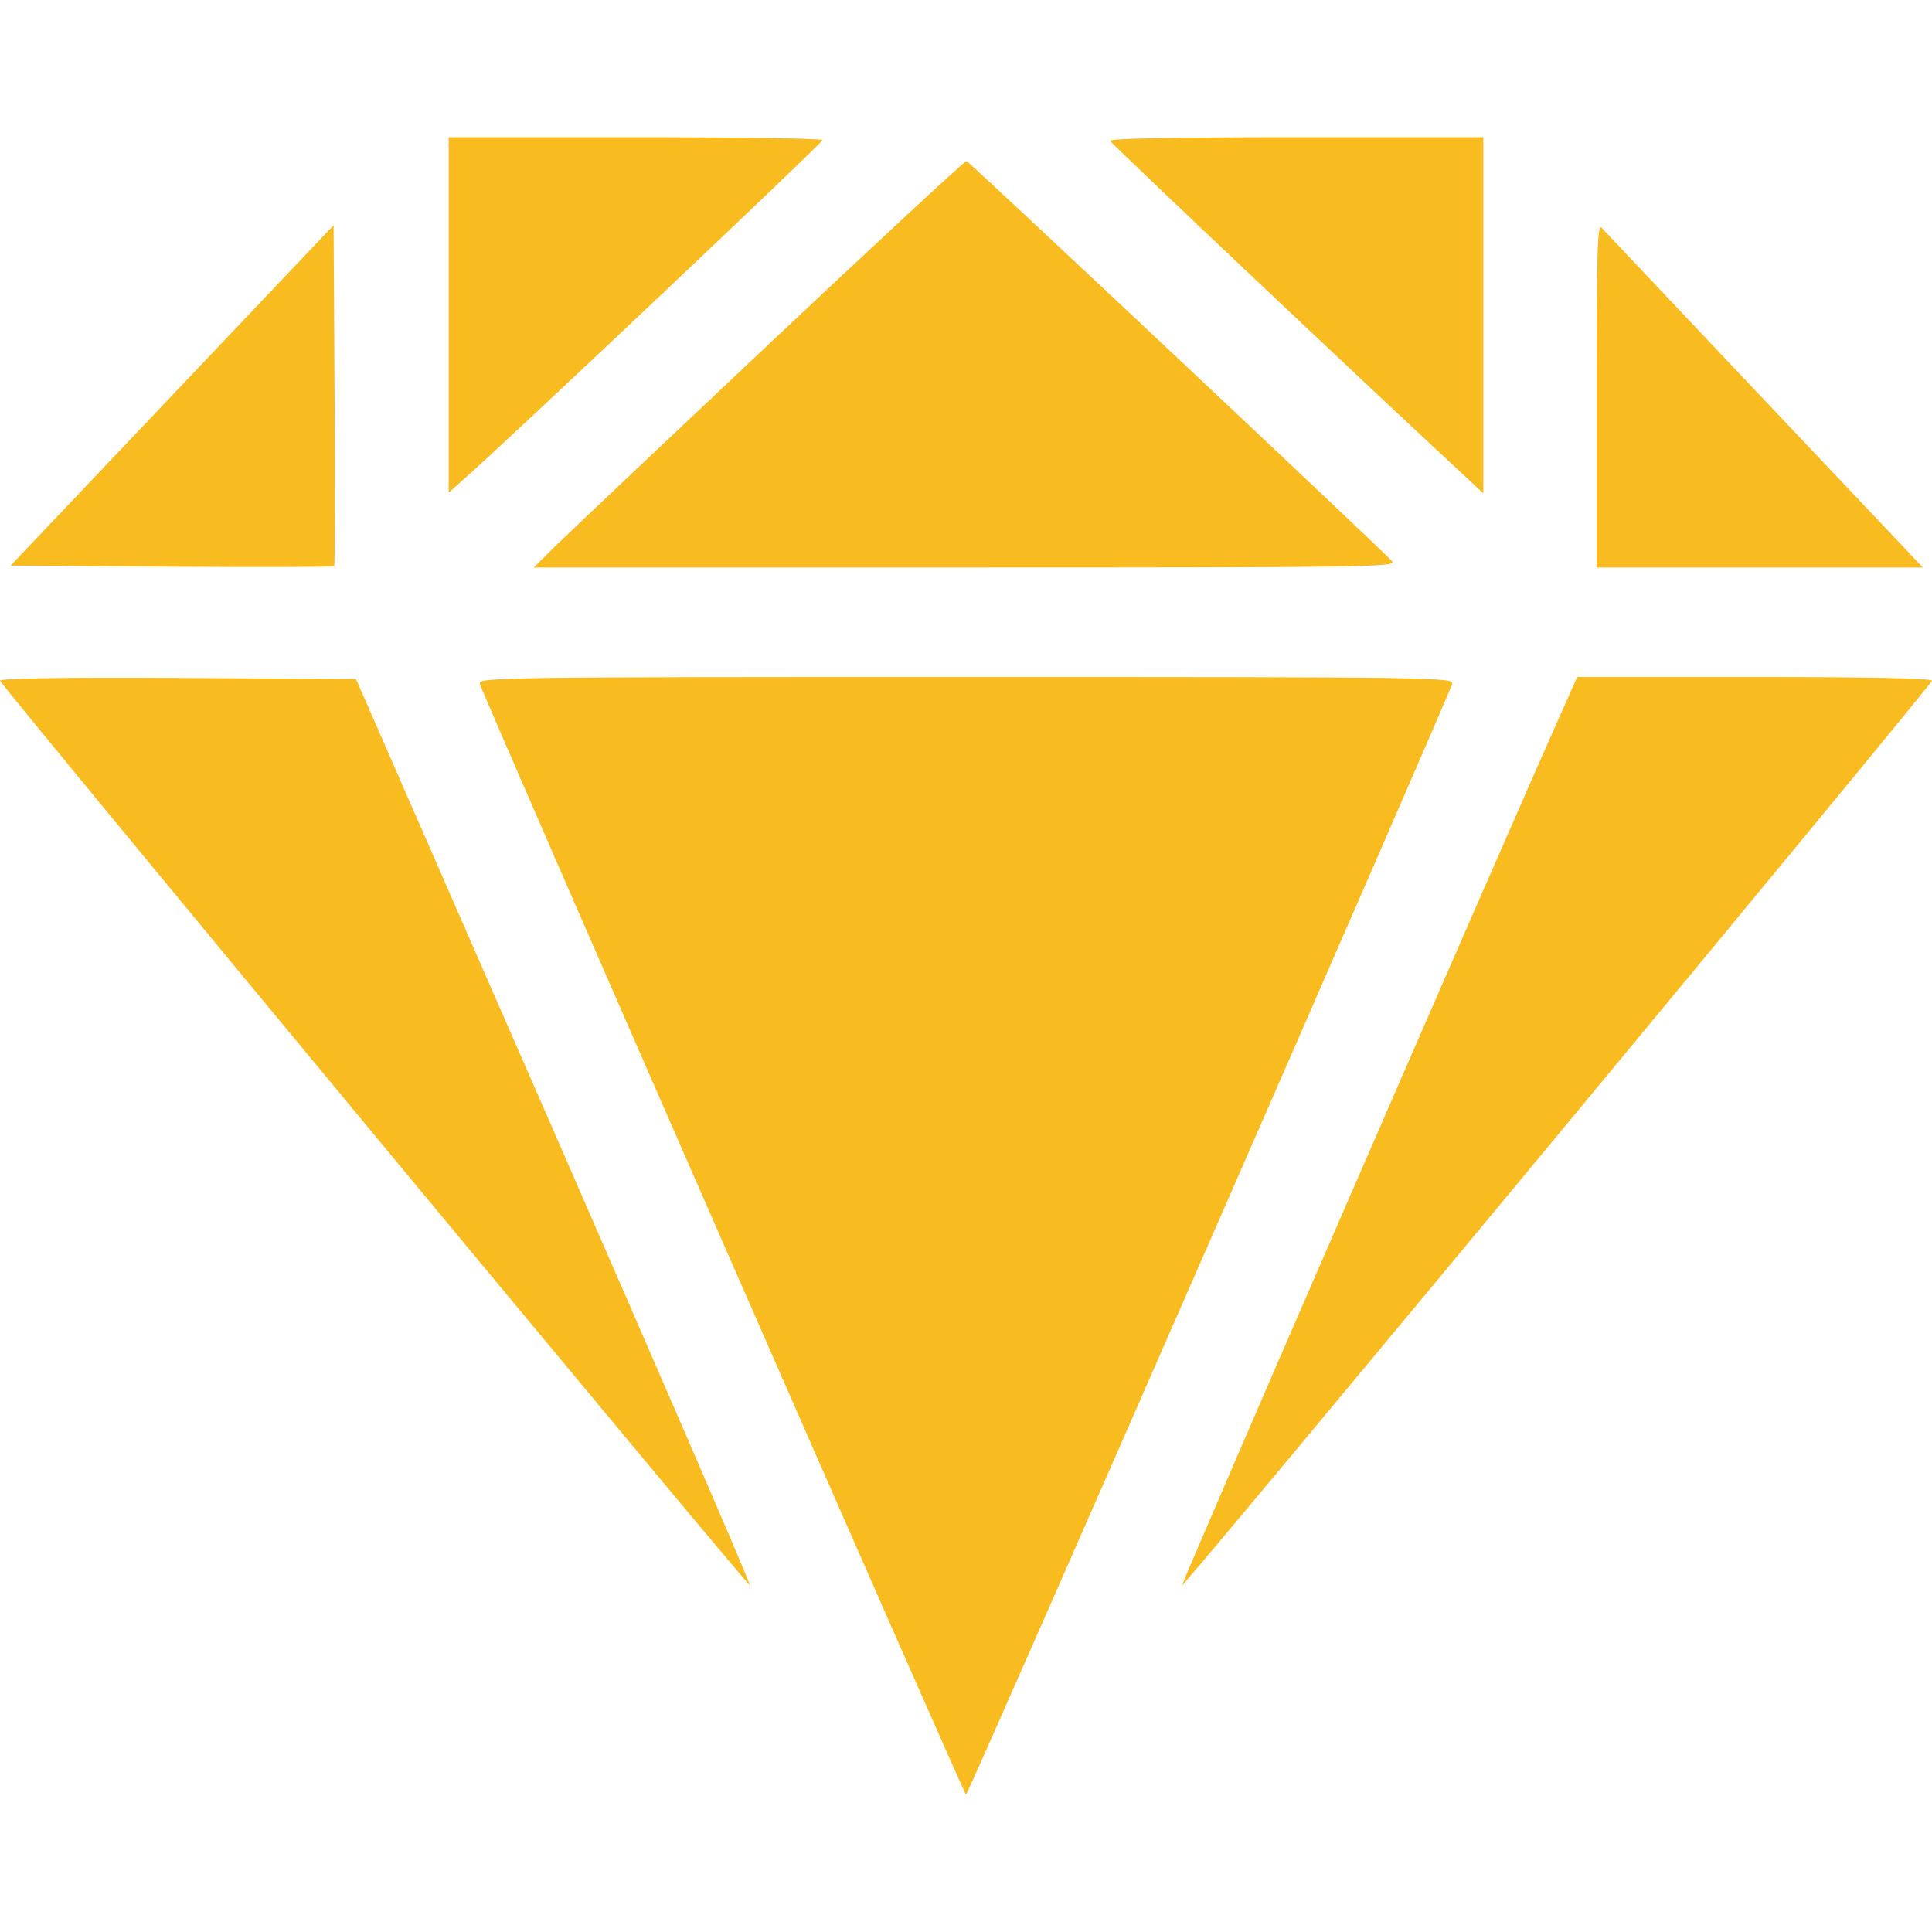<svg width="12" height="12" viewBox="0 0 12 12" fill="none" xmlns="http://www.w3.org/2000/svg">
<path fill-rule="evenodd" clip-rule="evenodd" d="M2.787 1.956V3.06L2.901 2.958C3.184 2.708 5.109 0.887 5.109 0.87C5.109 0.86 4.586 0.852 3.948 0.852H2.787V1.956ZM6.895 0.875C6.901 0.892 8.589 2.487 9.152 3.007L9.213 3.064V1.958V0.852H8.05C7.299 0.852 6.89 0.86 6.895 0.875ZM4.757 2.155C4.08 2.793 3.478 3.362 3.421 3.42L3.315 3.525H5.997C8.495 3.525 8.677 3.522 8.647 3.486C8.603 3.433 6.021 1.005 6.003 1C5.995 0.997 5.434 1.517 4.757 2.155ZM1.069 2.456L0.066 3.513L1.066 3.52C1.617 3.523 2.071 3.522 2.076 3.517C2.08 3.513 2.081 3.034 2.078 2.454L2.072 1.399L1.069 2.456ZM9.917 2.453V3.525H10.93H11.943L11.849 3.425C11.665 3.232 9.979 1.449 9.948 1.415C9.922 1.386 9.917 1.553 9.917 2.453ZM4.75001e-05 4.228C0.014 4.267 4.648 9.857 4.658 9.847C4.664 9.841 4.115 8.572 3.44 7.027L2.211 4.217L1.102 4.211C0.392 4.207 -0.005 4.213 4.75001e-05 4.228ZM2.98 4.247C2.999 4.318 5.988 11.147 6 11.147C6.013 11.147 9.001 4.319 9.02 4.247C9.03 4.207 8.905 4.205 6 4.205C3.102 4.205 2.97 4.207 2.98 4.247ZM9.731 4.352C9.395 5.099 7.335 9.839 7.342 9.847C7.353 9.858 11.986 4.268 12 4.228C12.005 4.213 11.612 4.205 10.902 4.205H9.796L9.731 4.352Z" fill="#F8BB20"/>
</svg>
